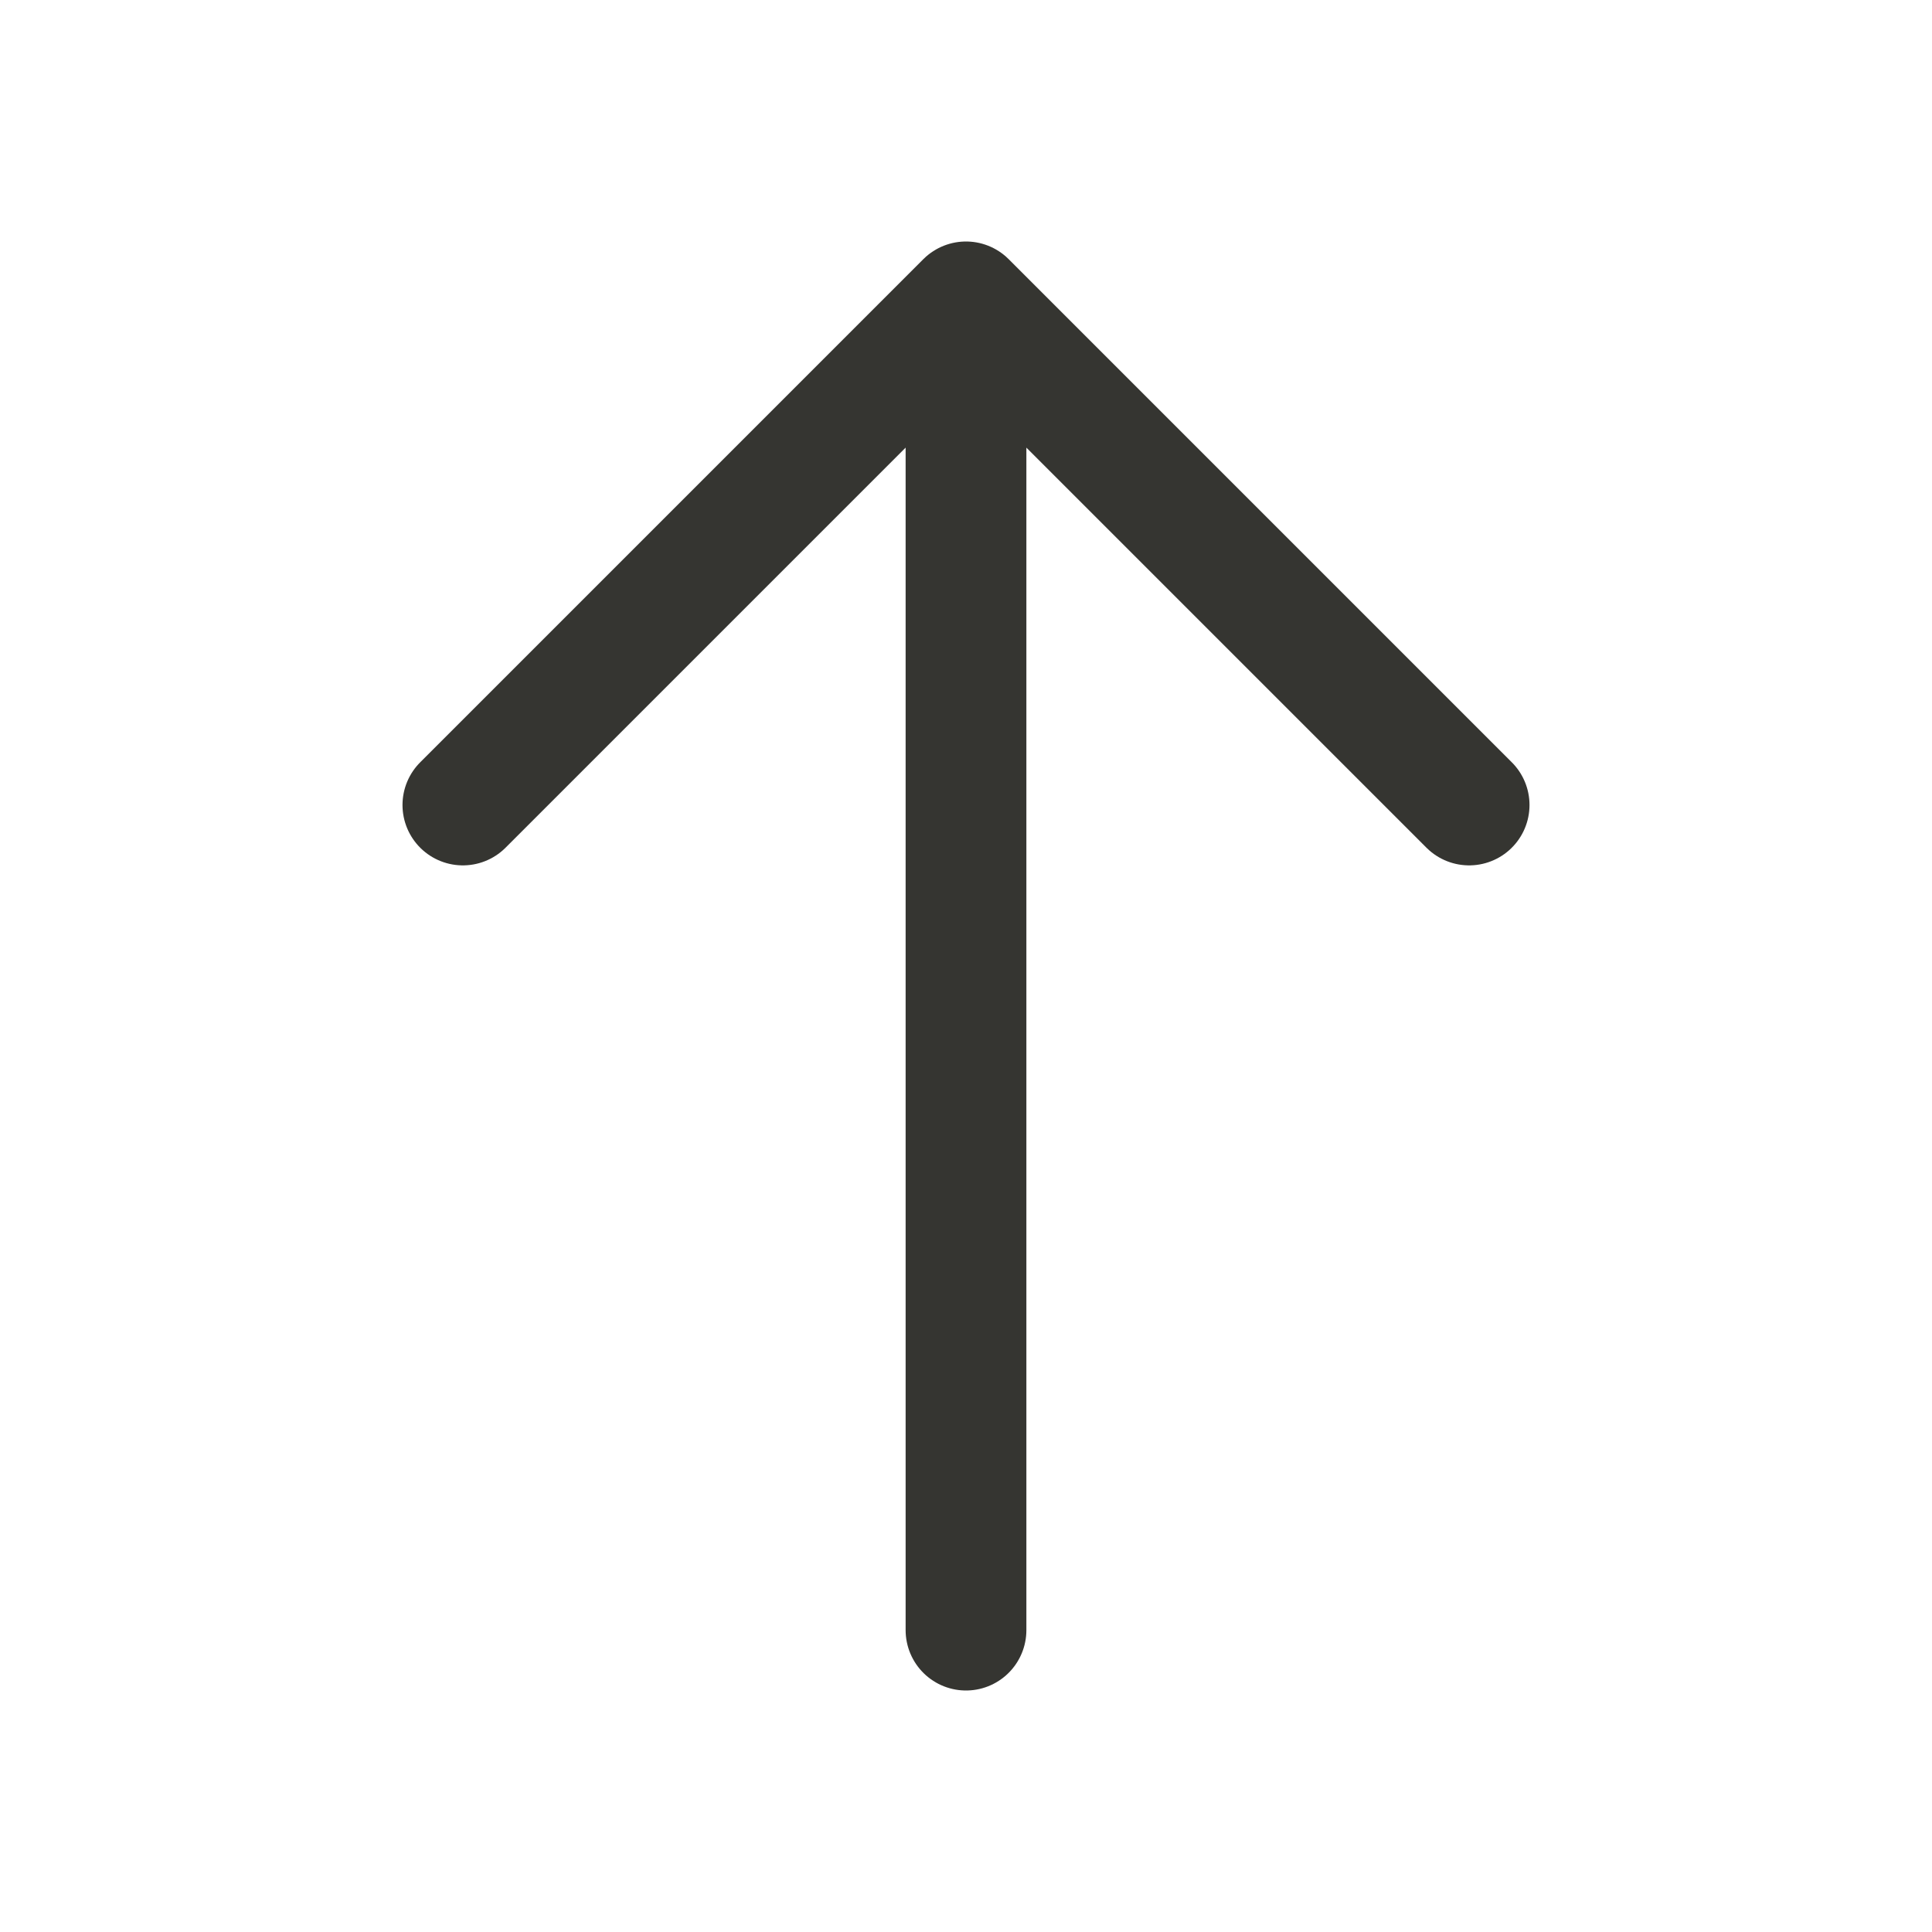 <svg width="24" height="24" viewBox="0 0 24 24" fill="none" xmlns="http://www.w3.org/2000/svg">
<path d="M5.75 10L12 3.75L18.25 10M12 20.25V4.5" stroke="#353531" stroke-width="1.5" stroke-linecap="round" stroke-linejoin="round"/>
</svg>
